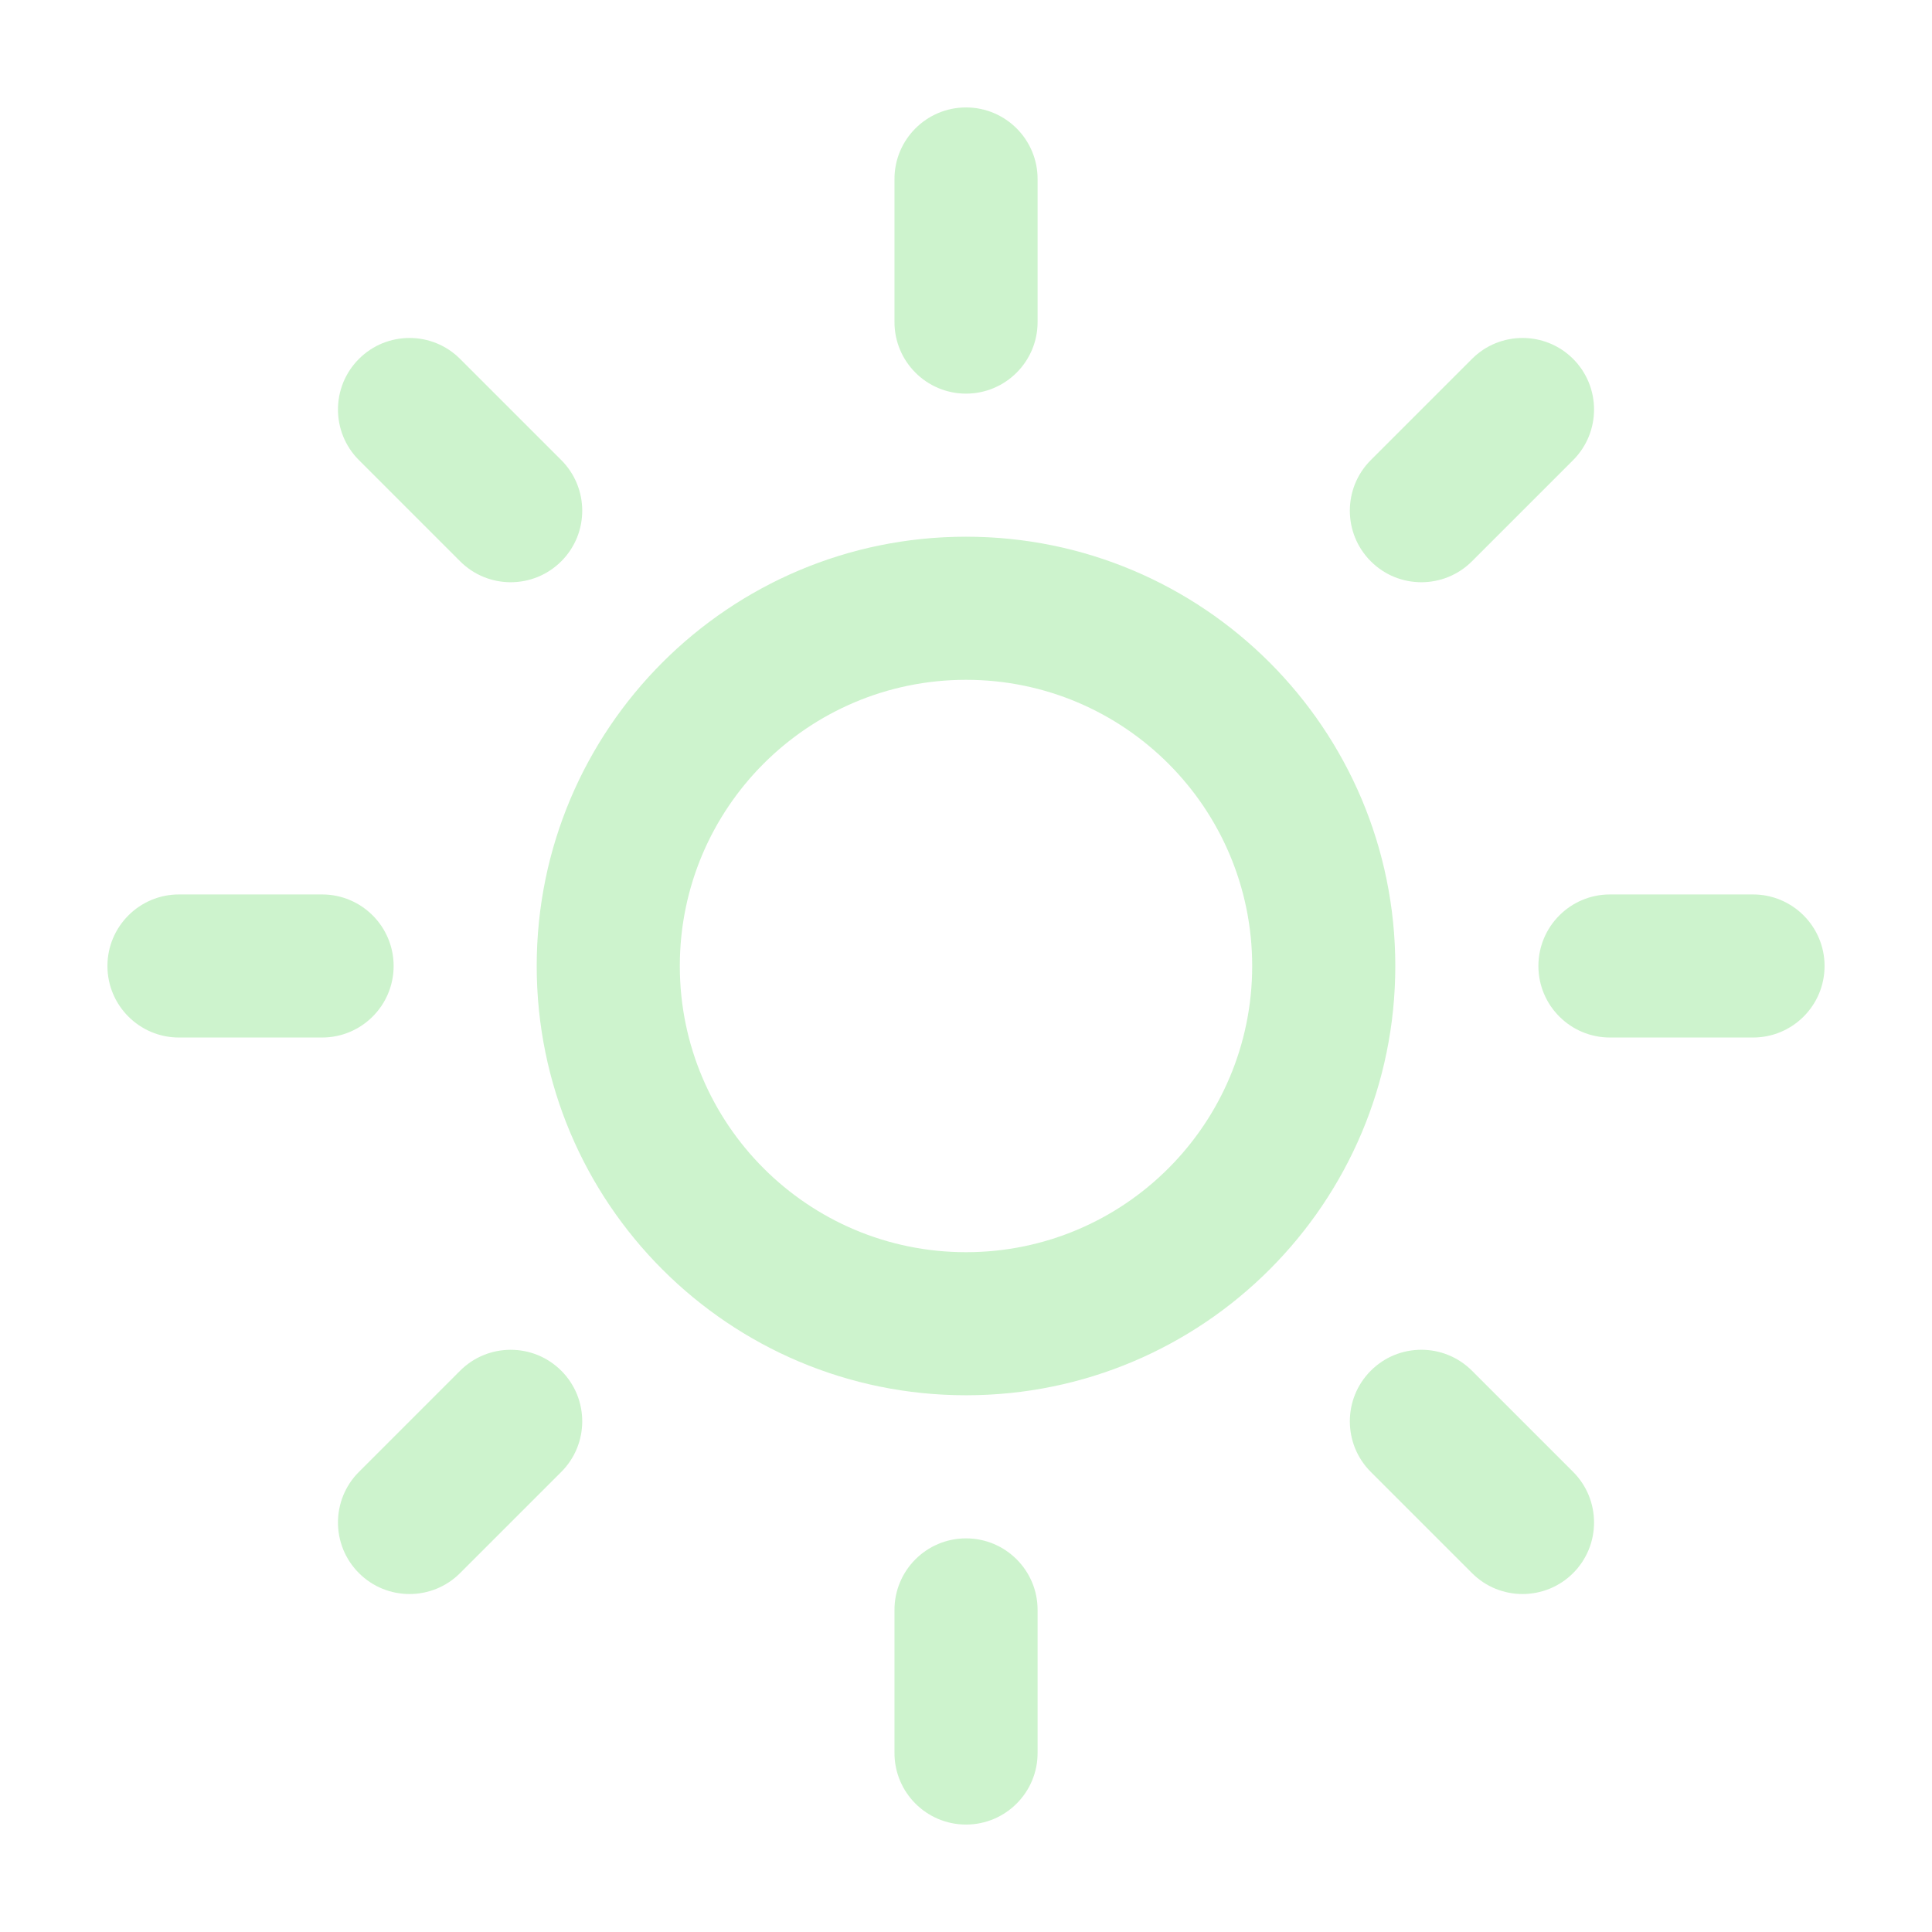 <?xml version="1.0" encoding="UTF-8" standalone="no"?>
<!-- Generator: Adobe Illustrator 15.1.0, SVG Export Plug-In . SVG Version: 6.00 Build 0)  -->

<svg
   xmlns:dc="http://purl.org/dc/elements/1.1/"
   xmlns:cc="http://creativecommons.org/ns#"
   xmlns:rdf="http://www.w3.org/1999/02/22-rdf-syntax-ns#"
   xmlns:svg="http://www.w3.org/2000/svg"
   xmlns="http://www.w3.org/2000/svg"
   xmlns:sodipodi="http://sodipodi.sourceforge.net/DTD/sodipodi-0.dtd"
   xmlns:inkscape="http://www.inkscape.org/namespaces/inkscape"
   version="1.1"
   id="Layer_1"
   x="0px"
   y="0px"
   width="54"
   height="54"
   viewBox="0 0 54 54"
   enable-background="new 0 0 100 100"
   xml:space="preserve"
   sodipodi:docname="clear.svg"
   inkscape:version="0.92.1 r15371"><defs
     id="defs7" /><sodipodi:namedview
     pagecolor="#ffffff"
     bordercolor="#666666"
     borderopacity="1"
     objecttolerance="10"
     gridtolerance="10"
     guidetolerance="10"
     inkscape:pageopacity="0"
     inkscape:pageshadow="2"
     inkscape:window-width="1600"
     inkscape:window-height="900"
     id="namedview5"
     showgrid="false"
     inkscape:zoom="9.44"
     inkscape:cx="26.218591"
     inkscape:cy="24.76581"
     inkscape:window-x="0"
     inkscape:window-y="0"
     inkscape:window-maximized="0"
     inkscape:current-layer="Layer_1" /><path
     d="m 48.997,28.999 h -3.998 c -1.105,0 -2,-0.895 -2,-1.999 0,-1.104 0.895,-2 2,-2 h 3.998 c 1.105,0 2,0.896 2,2 0,1.104 -0.894,1.999 -2,1.999 z M 41.142,15.688 c -0.781,0.781 -2.049,0.781 -2.828,0 -0.781,-0.781 -0.781,-2.047 0,-2.828 l 2.828,-2.828 c 0.779,-0.781 2.047,-0.781 2.828,0 0.779,0.781 0.779,2.047 0,2.828 z m -14.141,23.31 c -6.627,0 -12,-5.372 -12,-11.998 0,-6.627 5.372,-11.999 12,-11.999 6.627,0 11.998,5.372 11.998,11.999 0,6.626 -5.371,11.998 -11.998,11.998 z m 0,-19.997 c -4.418,0 -8,3.581 -8,7.999 0,4.417 3.583,7.999 8,7.999 4.417,0 7.998,-3.582 7.998,-7.999 0,-4.418 -3.58,-7.999 -7.998,-7.999 z m 0,-7.999 c -1.105,0 -2,-0.896 -2,-2 V 5.003 c 0,-1.104 0.895,-2 2,-2 1.104,0 2,0.896 2,2 v 3.999 c 0,1.104 -0.897,2 -2,2 z M 12.86,15.688 10.032,12.86 c -0.781,-0.781 -0.781,-2.047 0,-2.828 0.781,-0.781 2.047,-0.781 2.828,0 l 2.828,2.828 c 0.781,0.781 0.781,2.047 0,2.828 -0.781,0.781 -2.047,0.781 -2.828,0 z M 11.002,27 c 0,1.104 -0.896,1.999 -2,1.999 h -4 c -1.104,0 -1.999,-0.895 -1.999,-1.999 0,-1.104 0.896,-2 1.999,-2 h 4 c 1.105,0 2,0.896 2,2 z m 1.858,11.312 c 0.781,-0.78 2.047,-0.78 2.828,0 0.781,0.781 0.781,2.048 0,2.828 l -2.828,2.828 c -0.781,0.781 -2.047,0.781 -2.828,0 -0.781,-0.78 -0.781,-2.047 0,-2.828 z m 14.141,4.686 c 1.104,0 2,0.895 2,1.999 v 4 c 0,1.104 -0.896,2 -2,2 -1.105,0 -2,-0.896 -2,-2 v -4 c 0,-1.104 0.895,-1.999 2,-1.999 z m 14.141,-4.686 2.828,2.828 c 0.779,0.781 0.779,2.048 0,2.828 -0.781,0.781 -2.049,0.781 -2.828,0 L 38.314,41.14 c -0.781,-0.78 -0.781,-2.047 0,-2.828 0.779,-0.781 2.046,-0.781 2.828,0 z"
     id="path2"
     inkscape:connector-curvature="0"
     style="clip-rule:evenodd;fill-rule:evenodd;fill:#cdf3cd;fill-opacity:1" /></svg>
